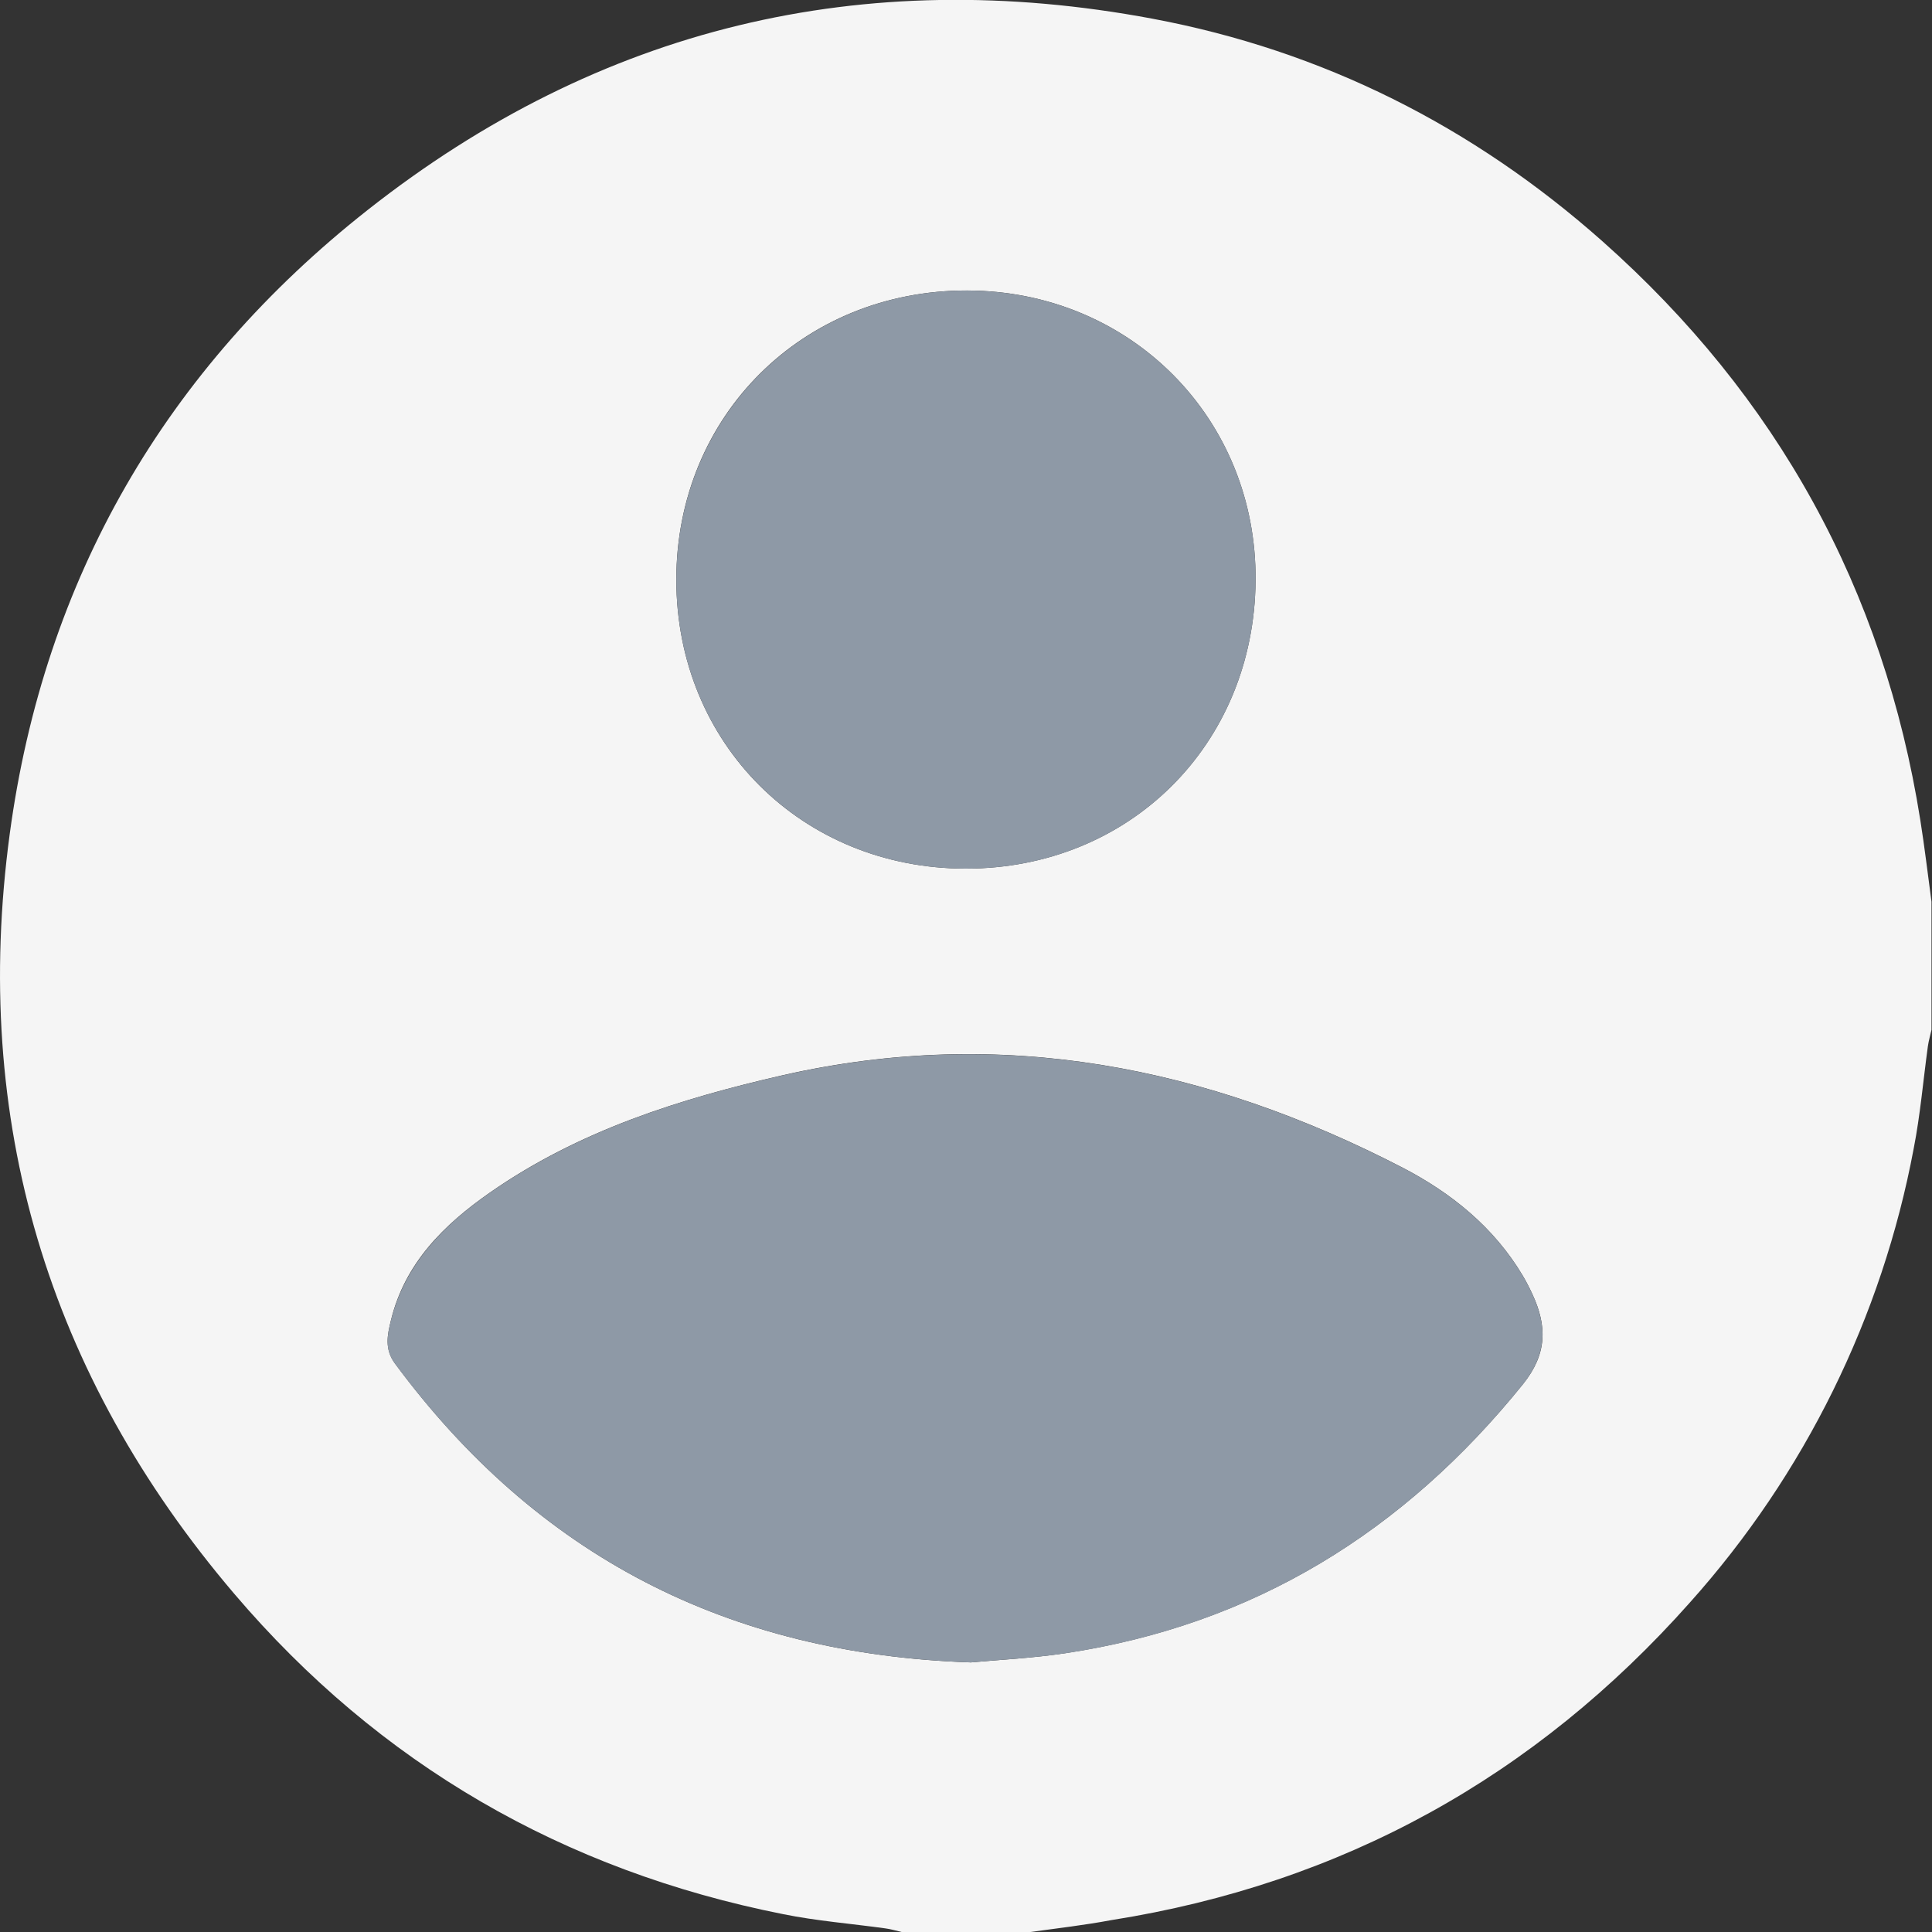 <svg width="50" height="50" viewBox="0 0 50 50" fill="none" xmlns="http://www.w3.org/2000/svg">
<rect x="0" y="0" width="50" height="50" fill="#333333" stroke="none"/>
<g clip-path="url(#clip0_756_487)">
<path d="M26.659 50.001H23.339C23.199 49.969 23.06 49.926 22.918 49.907C22.034 49.784 21.141 49.715 20.267 49.538C14.584 48.409 9.819 45.657 6.066 41.251C1.228 35.573 -0.744 28.977 0.251 21.588C1.141 14.981 4.29 9.549 9.523 5.428C15.513 0.711 22.326 -0.923 29.826 0.484C34.236 1.311 38.121 3.271 41.473 6.246C45.989 10.255 48.75 15.247 49.697 21.221C49.809 21.923 49.892 22.631 49.987 23.337V26.651C49.957 26.791 49.914 26.931 49.894 27.073C49.772 27.958 49.698 28.85 49.526 29.726C48.705 34.095 46.703 38.156 43.739 41.468C39.729 45.984 34.739 48.747 28.764 49.692C28.071 49.822 27.364 49.904 26.659 50.001ZM25.126 43.023C25.857 42.955 26.722 42.913 27.567 42.785C32.444 42.049 36.331 39.643 39.412 35.825C40.044 35.04 40.043 34.322 39.658 33.492C39.584 33.331 39.502 33.172 39.412 33.019C38.665 31.761 37.56 30.872 36.294 30.216C31.231 27.598 25.922 26.545 20.27 27.824C17.58 28.438 14.973 29.264 12.681 30.862C11.488 31.693 10.472 32.695 10.116 34.176C10.025 34.544 9.946 34.913 10.222 35.288C13.9 40.258 18.825 42.811 25.126 43.023ZM24.99 22.48C29.228 22.48 32.459 19.275 32.494 15.025C32.53 10.826 29.252 7.528 25.033 7.518C20.775 7.508 17.499 10.766 17.503 15.005C17.506 19.245 20.755 22.475 24.99 22.48Z" fill="#F5F5F5"/>
<path d="M25.126 43.023C18.826 42.811 13.9 40.258 10.222 35.291C9.946 34.922 10.025 34.554 10.116 34.179C10.485 32.697 11.489 31.696 12.682 30.865C14.973 29.269 17.58 28.437 20.271 27.827C25.917 26.548 31.232 27.601 36.295 30.219C37.56 30.874 38.665 31.763 39.412 33.021C39.502 33.175 39.584 33.333 39.658 33.495C40.039 34.319 40.041 35.037 39.412 35.827C36.331 39.645 32.444 42.055 27.568 42.788C26.718 42.913 25.857 42.955 25.126 43.023Z" fill="#8E99A6"/>
<path d="M24.99 22.48C20.756 22.48 17.503 19.234 17.503 15.006C17.503 10.779 20.775 7.508 25.033 7.519C29.252 7.529 32.53 10.827 32.495 15.026C32.459 19.275 29.228 22.485 24.99 22.48Z" fill="#8E99A6"/>
</g>
<defs>
<clipPath id="clip0_756_487">
<rect width="49.993" height="50" fill="white"/>
</clipPath>
</defs>
</svg>

